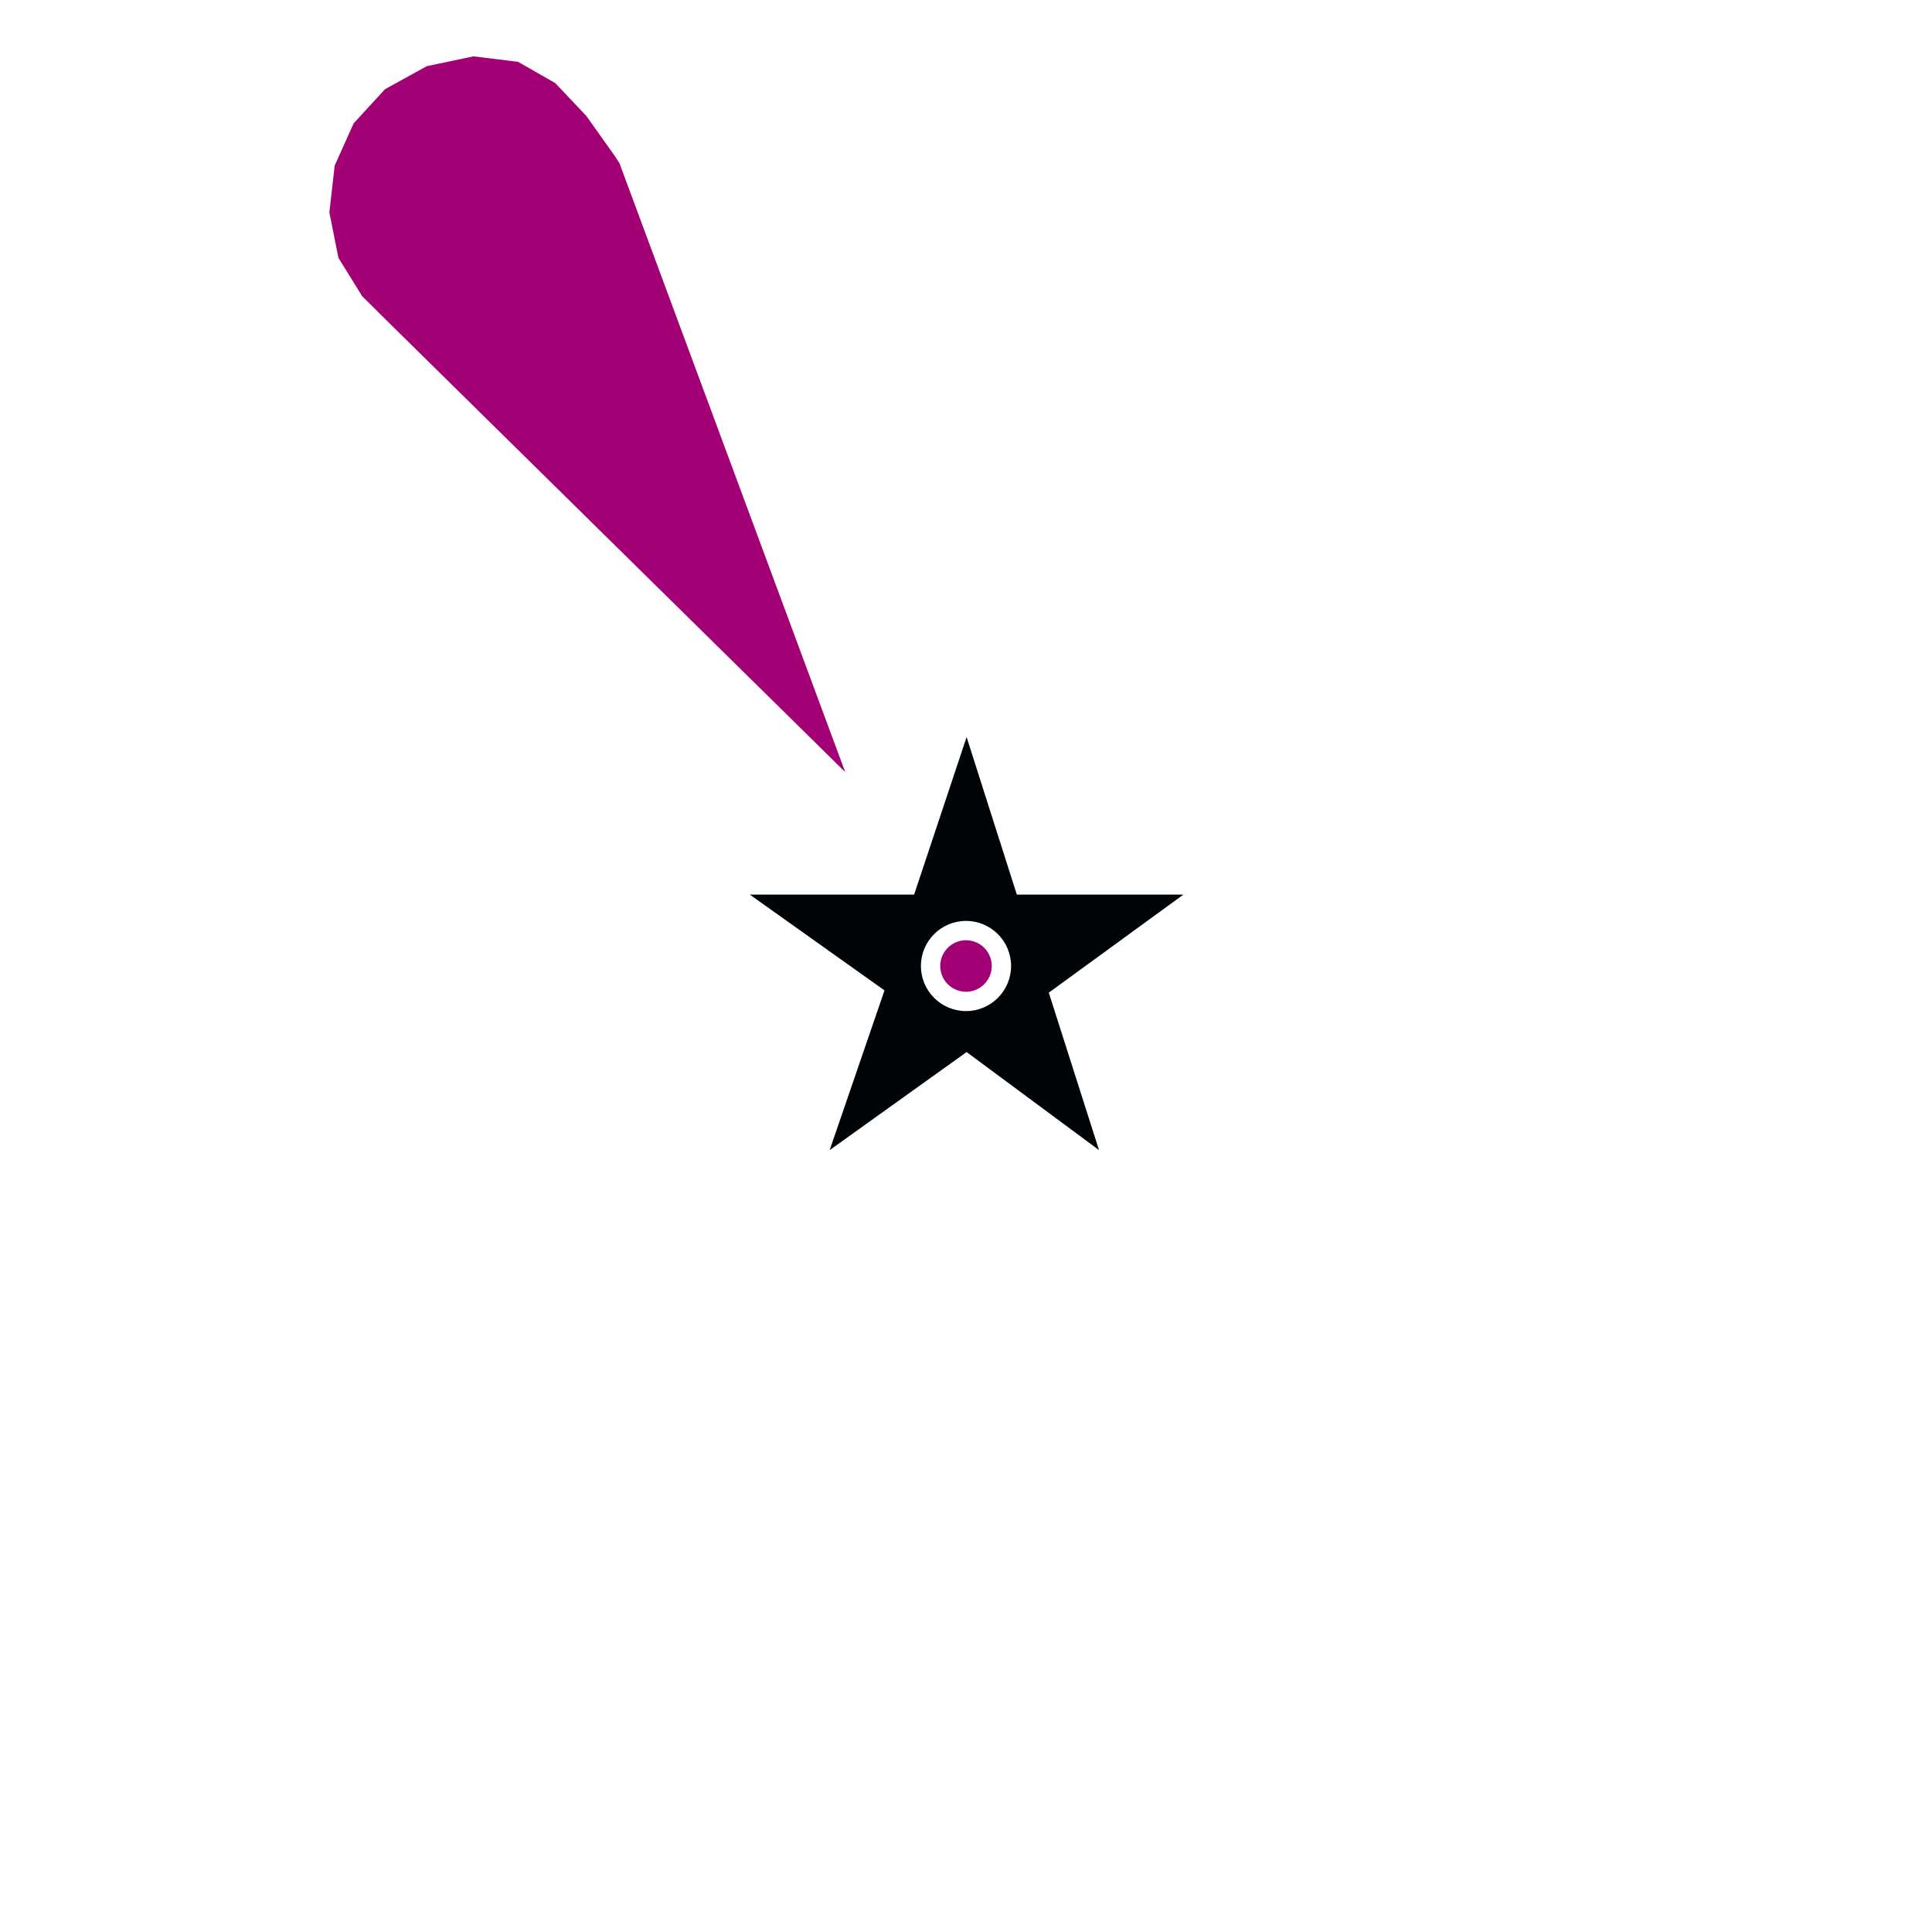 <?xml version="1.0" encoding="UTF-8" standalone="no"?>
<!-- Created with Inkscape (http://www.inkscape.org/) -->
<svg xmlns:svg="http://www.w3.org/2000/svg" xmlns="http://www.w3.org/2000/svg" version="1.0" width="300" height="300" id="svg2">
  <defs id="defs4"/>
  <path d="M 131.244,119.889 L 61.344,51.051 L 56.244,46.001 L 52.556,40.051 L 51.144,32.989 L 51.969,25.714 L 54.919,19.151 L 59.781,13.851 L 66.269,10.276 L 73.519,8.751 L 80.444,9.601 L 86.219,12.901 L 91.044,18.001 L 95.356,24.064 L 96.181,25.314 L 131.244,119.889 z M 154,150 C 154,152.208 152.208,154 150,154 C 147.792,154 146,152.208 146,150 C 146,147.792 147.792,146 150,146 C 152.208,146 154,147.792 154,150 z" id="path10928" style="fill:#a30075;fill-opacity:1;fill-rule:evenodd;stroke:none"/>
  <path d="M 128.831,178.589 L 137.344,153.789 L 116.431,138.914 L 141.944,138.914 L 150.094,114.451 L 157.894,138.914 L 183.756,138.914 L 162.856,154.139 L 170.656,178.589 L 150.094,163.364 L 128.831,178.589 z M 157,150 C 157,153.864 153.864,157 150,157 C 146.136,157 143,153.864 143,150 C 143,146.136 146.136,143 150,143 C 153.864,143 157,146.136 157,150 z" id="path12984" style="fill:#000407;fill-opacity:1;fill-rule:evenodd;stroke:none"/>
</svg>